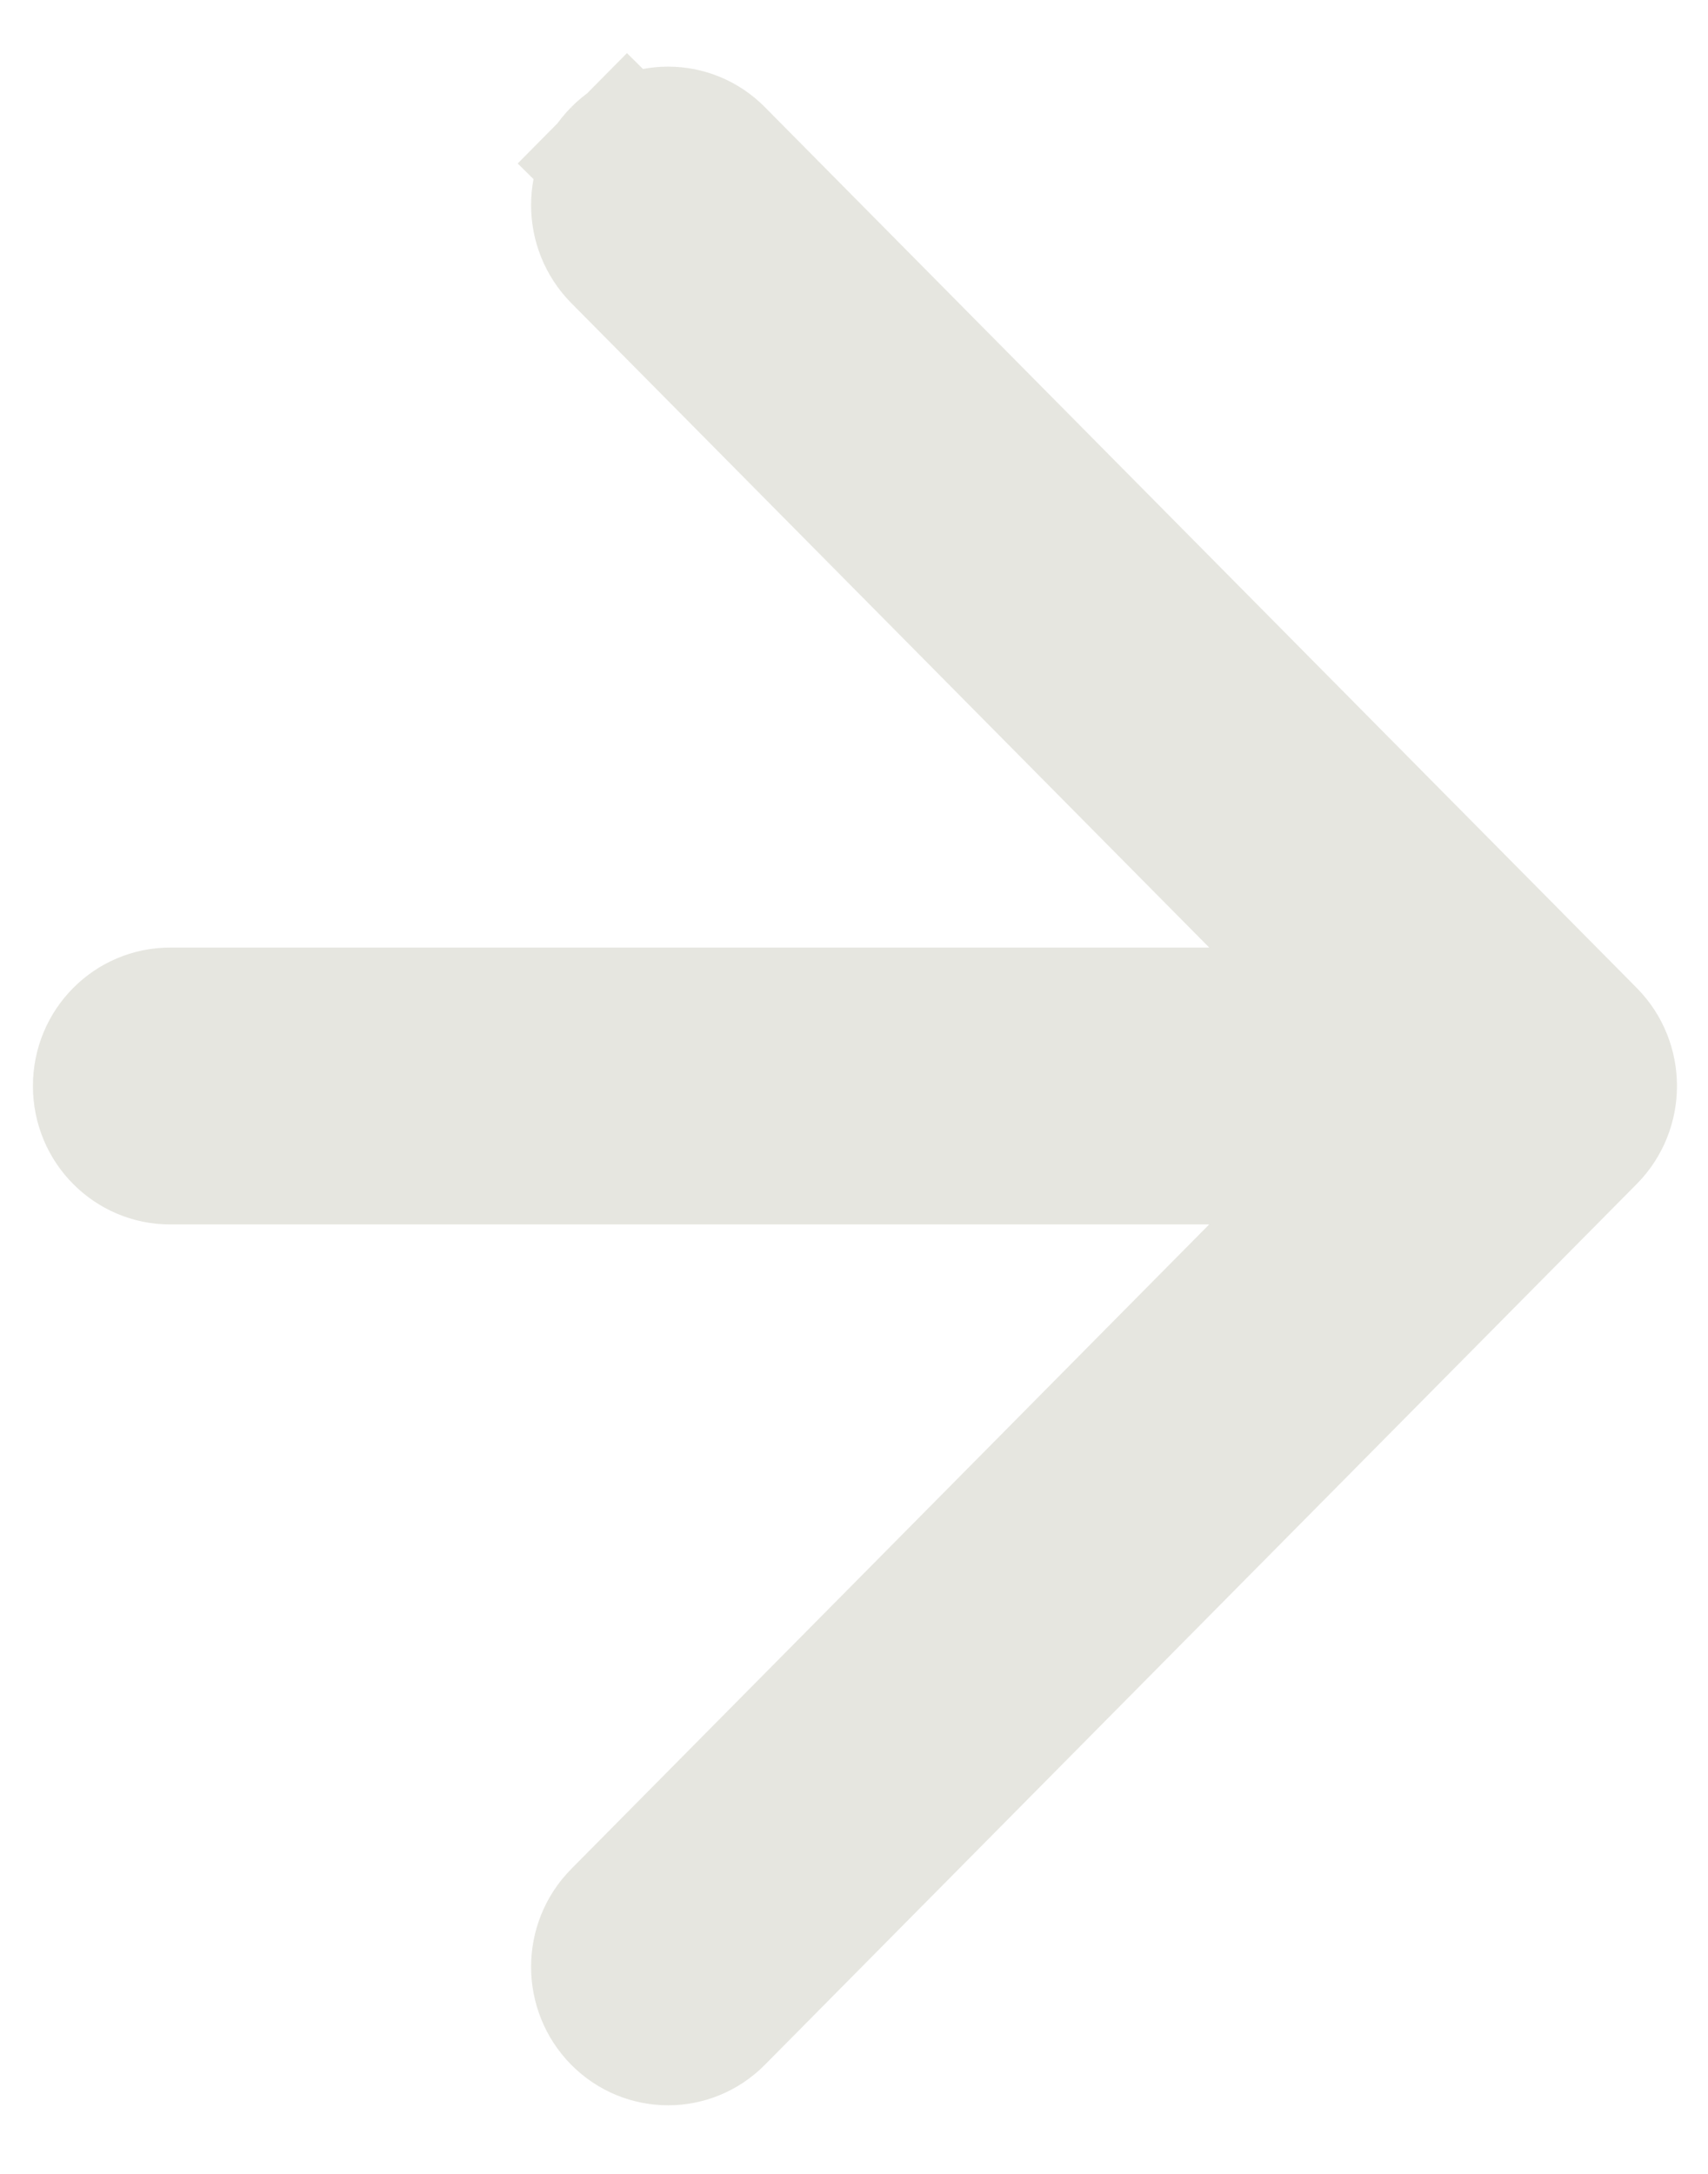 <svg width="22" height="28" viewBox="0 0 22 28" fill="none" xmlns="http://www.w3.org/2000/svg">
<path d="M16.286 16.474L17.972 14.771L15.575 14.771L2.189 14.771C1.776 14.771 1.424 14.43 1.424 13.988C1.424 13.546 1.776 13.205 2.189 13.205L15.575 13.205L17.972 13.205L16.286 11.501L8.068 3.199C7.765 2.892 7.765 2.391 8.068 2.084L7.372 1.395L8.068 2.084C8.366 1.783 8.845 1.783 9.142 2.084L20.373 13.43C20.676 13.737 20.676 14.238 20.373 14.545L9.142 25.891C8.845 26.192 8.366 26.192 8.068 25.891C7.765 25.584 7.765 25.083 8.068 24.777L16.286 16.474Z" fill="#1E282F" stroke="#E6E6E0" stroke-width="2"/>
</svg>
